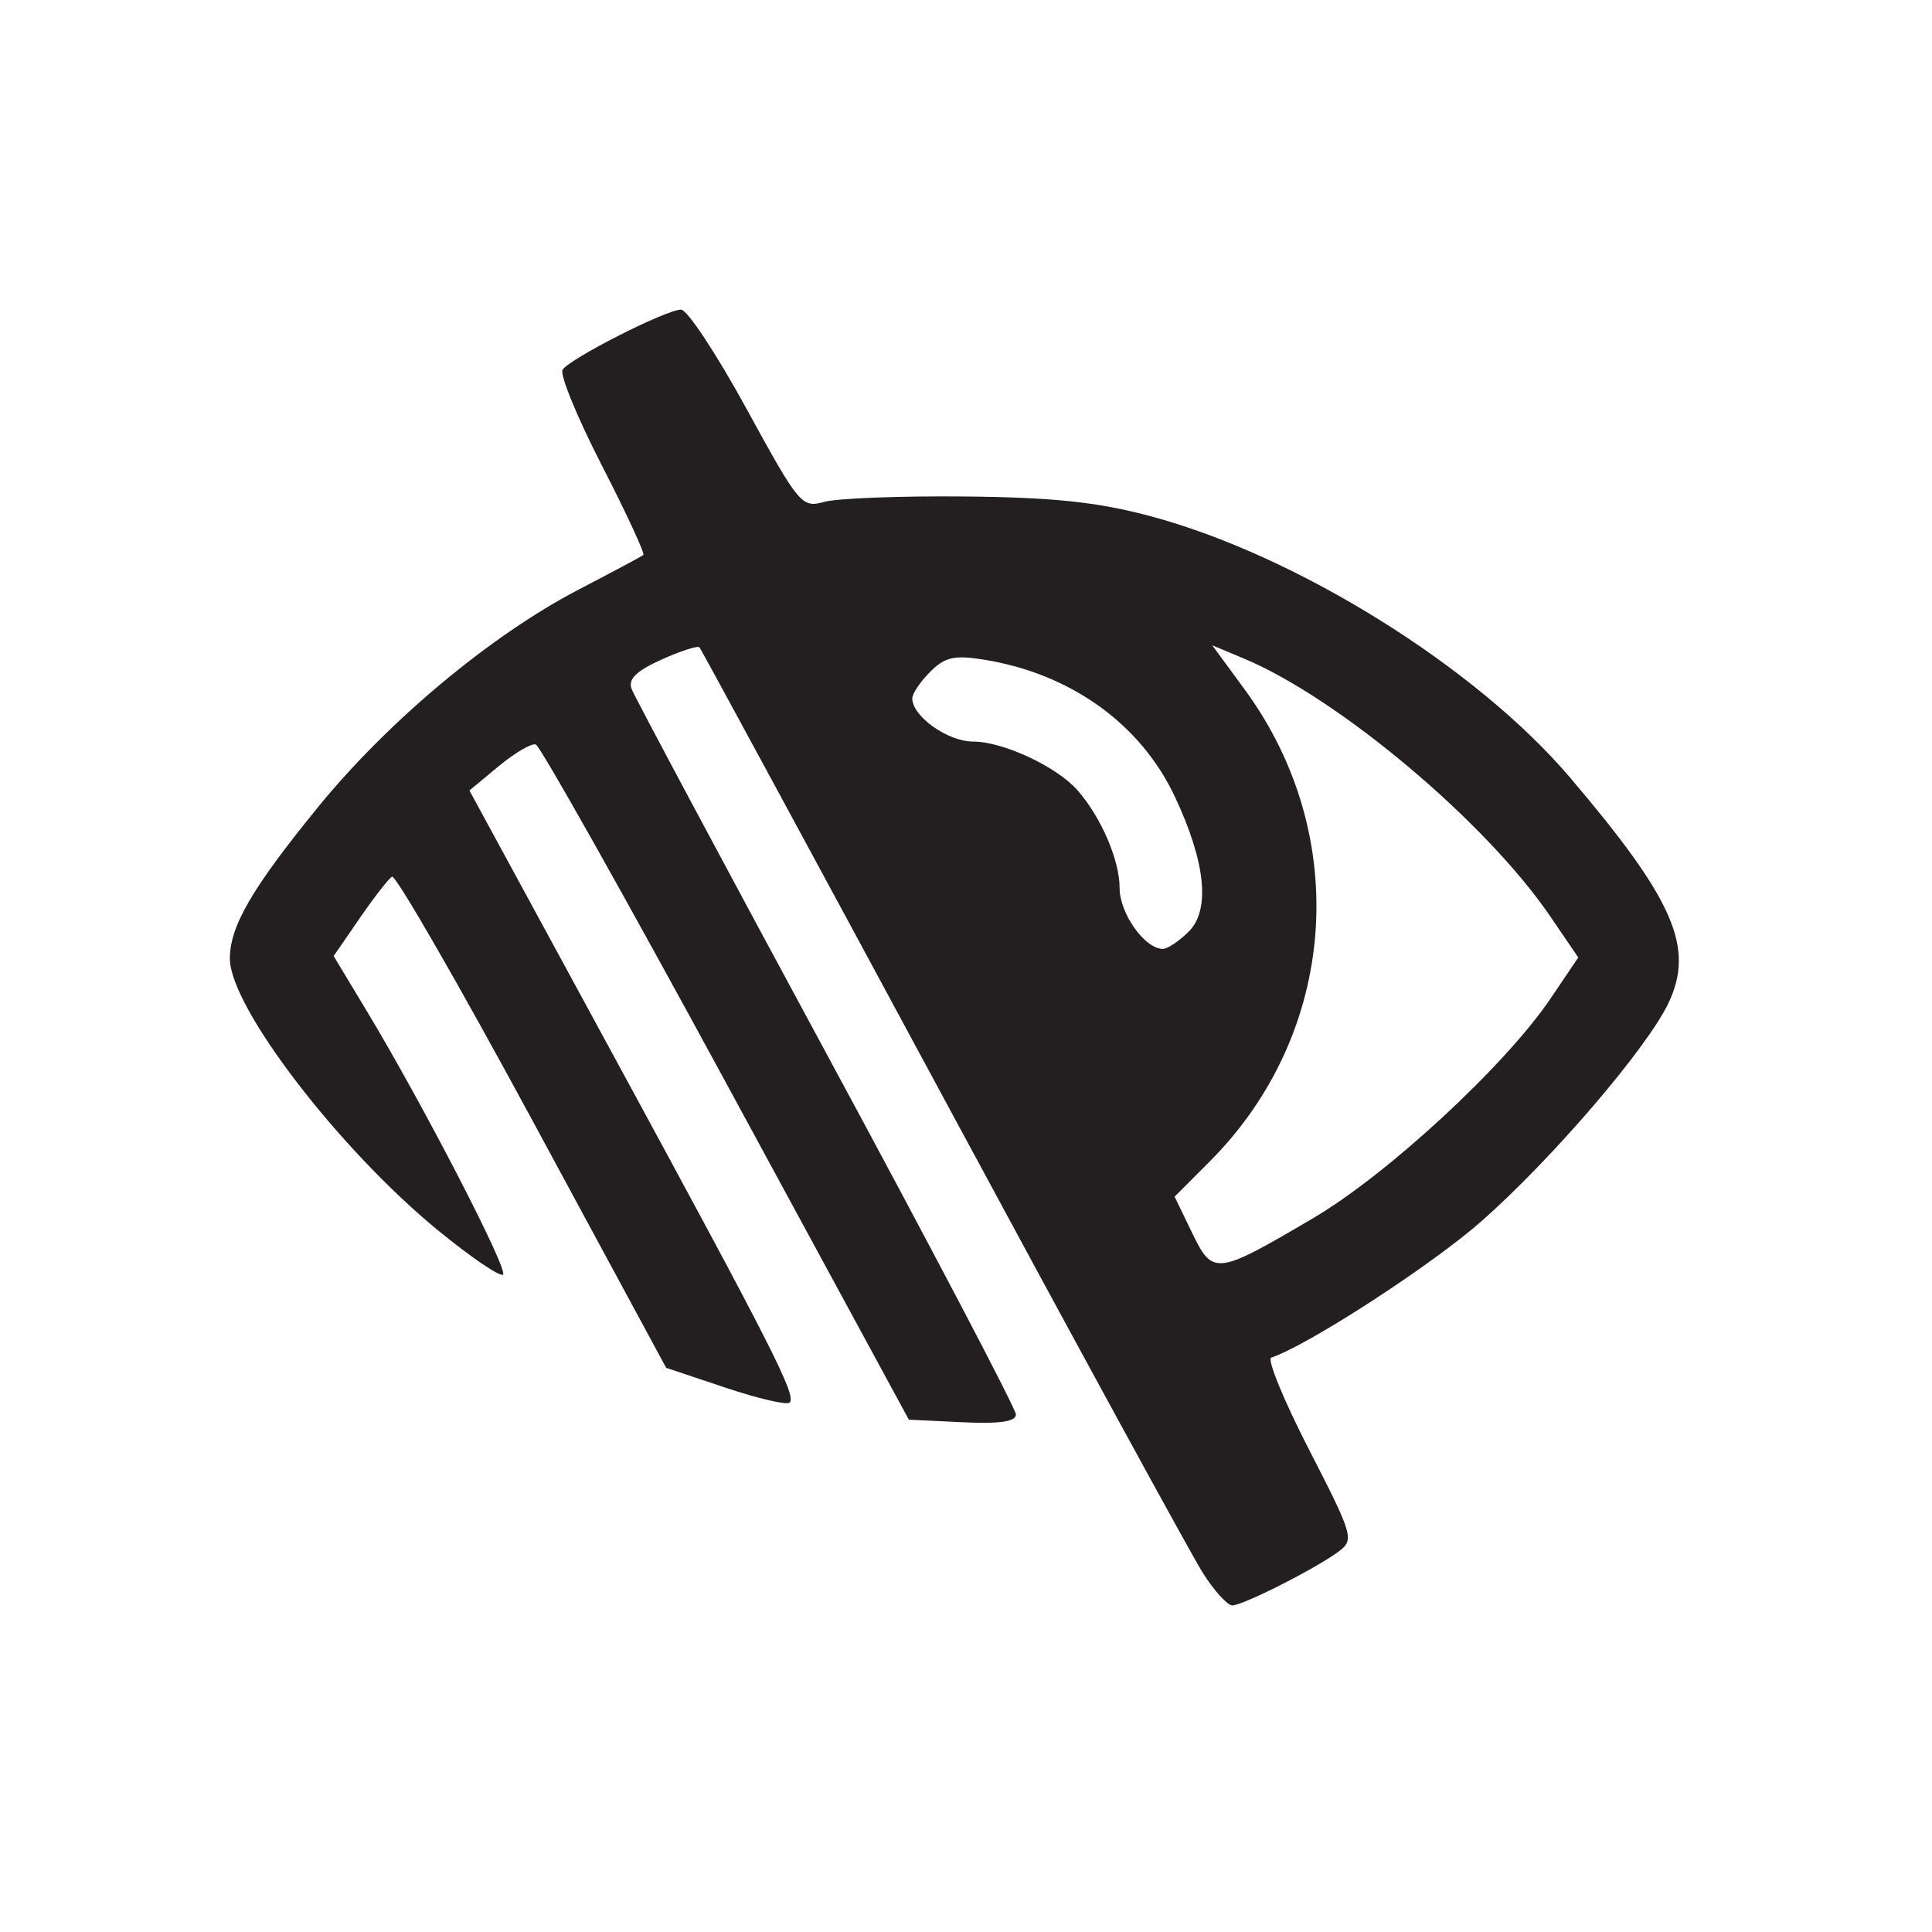 <?xml version="1.0" encoding="UTF-8" standalone="no"?>
<!-- Created with Inkscape (http://www.inkscape.org/) -->

<svg
   xmlns:dc="http://purl.org/dc/elements/1.1/"
   xmlns:cc="http://creativecommons.org/ns#"
   xmlns:rdf="http://www.w3.org/1999/02/22-rdf-syntax-ns#"
   xmlns:svg="http://www.w3.org/2000/svg"
   xmlns="http://www.w3.org/2000/svg"
   xmlns:sodipodi="http://sodipodi.sourceforge.net/DTD/sodipodi-0.dtd"
   xmlns:inkscape="http://www.inkscape.org/namespaces/inkscape"
   version="1.1"
   id="svg2"
   width="100"
   height="100"
   viewBox="0 0 100 100"
   sodipodi:docname="low-vision.svg"
   inkscape:version="0.92.1 r">
  <defs
     id="defs6" />
  <sodipodi:namedview
     pagecolor="#ffffff"
     bordercolor="#666666"
     borderopacity="1"
     objecttolerance="10"
     gridtolerance="10"
     guidetolerance="10"
     inkscape:pageopacity="0"
     inkscape:pageshadow="2"
     inkscape:window-width="1920"
     inkscape:window-height="1011"
     id="namedview4"
     showgrid="false"
     inkscape:zoom="3.9732667"
     inkscape:cx="37.000218"
     inkscape:cy="47.574196"
     inkscape:window-x="0"
     inkscape:window-y="27"
     inkscape:window-maximized="1"
     inkscape:current-layer="svg2" />
  <g
     id="g3725"
     transform="translate(0.173,0.89)"
     style="display:none">
    <path
       id="path3711"
       d="m 77.741,10.79 c -0.001,0 -0.001,0 -0.002,0 v 0 H 4.36 v 0 C 2.969,10.791 1.841,11.919 1.841,13.311 V 86.69 c 0,1.391 1.128,2.52 2.519,2.521 v 0 h 10e-4 c 0,0 0,0 0.001,0 0.001,0 0,0 0.001,0 h 73.376 v 0 c 10e-4,0 10e-4,0 0.002,0 1.393,0 2.521,-1.129 2.521,-2.521 V 13.311 c 0,-1.393 -1.128,-2.521 -2.521,-2.521 z M 11.862,20.809 H 70.243 V 79.19 H 11.862 Z"
       inkscape:connector-curvature="0"
       style="fill:#231f20" />
    <path
       id="path3713"
       d="m 97.524,63.966 h -2.882 v -7.737 c 0,-0.33 -0.266,-0.596 -0.595,-0.596 h -5.333 c -0.329,0 -0.595,0.266 -0.595,0.596 v 7.736 h -2.883 c -0.223,10e-4 -0.427,0.126 -0.529,0.324 -0.103,0.197 -0.085,0.437 0.045,0.618 l 6.164,8.616 c 0.111,0.156 0.292,0.248 0.483,0.248 0.001,0 0.001,0 0.001,0 0.193,0 0.373,-0.094 0.484,-0.25 l 6.125,-8.615 c 0.129,-0.182 0.146,-0.421 0.043,-0.619 -0.1,-0.197 -0.305,-0.322 -0.528,-0.321 z"
       inkscape:connector-curvature="0"
       style="fill:#231f20" />
    <path
       id="path3715"
       d="m 85.276,36.035 h 2.882 v 7.737 c 0,0.329 0.267,0.595 0.596,0.596 l 5.333,-0.001 c 0.329,0 0.596,-0.266 0.595,-0.595 v -7.737 h 2.883 c 0.223,0 0.427,-0.125 0.529,-0.323 0.102,-0.198 0.085,-0.438 -0.045,-0.618 l -6.164,-8.615 c -0.112,-0.157 -0.292,-0.25 -0.483,-0.25 -0.001,0 -0.001,0 -0.001,0 -0.193,0.002 -0.373,0.094 -0.485,0.252 l -6.124,8.614 c -0.129,0.181 -0.146,0.42 -0.044,0.618 0.1,0.197 0.305,0.322 0.528,0.322 z"
       inkscape:connector-curvature="0"
       style="fill:#231f20" />
    <circle
       id="circle3717"
       r="4.955"
       cy="31.993"
       cx="27.998"
       style="fill:#231f20" />
    <path
       id="path3719"
       d="M 37.38,38.28 V 38.256 H 19.628 v 0.017 c -1.283,0 -2.323,1.036 -2.332,2.316 h -0.002 v 14.04 h 0.023 c -0.001,0.535 0.202,1.07 0.61,1.478 0.813,0.814 2.133,0.814 2.947,0 0.407,-0.408 0.61,-0.943 0.609,-1.478 h 0.005 V 44.93 44.827 h 0.006 c 0.015,-0.354 0.302,-0.638 0.66,-0.638 0.358,0 0.646,0.283 0.661,0.638 h 0.006 v 0.103 6.254 19.344 c 0.002,1.345 1.091,2.434 2.437,2.434 1.345,0 2.437,-1.091 2.437,-2.437 V 57.584 h 0.018 c 0,-0.373 0.302,-0.675 0.675,-0.675 0.373,0 0.675,0.302 0.675,0.675 h 0.017 v 12.941 c 0,1.346 1.092,2.437 2.437,2.437 1.346,0 2.437,-1.091 2.437,-2.437 V 57.584 51.185 44.931 44.828 c 0,-0.369 0.298,-0.667 0.666,-0.667 0.367,0 0.665,0.298 0.665,0.667 v 0.103 9.699 h 0.023 c -10e-4,0.535 0.202,1.07 0.61,1.478 0.814,0.814 2.133,0.814 2.947,0 0.408,-0.408 0.611,-0.943 0.61,-1.478 h 0.004 V 40.59 C 39.477,39.383 38.556,38.401 37.38,38.28 Z"
       inkscape:connector-curvature="0"
       style="fill:#231f20" />
    <circle
       id="circle3721"
       r="4.955"
       cy="31.993"
       cx="53.331"
       style="display:inline;fill:#231f20" />
    <path
       id="path3723"
       d="M 62.713,38.28 V 38.256 H 44.961 v 0.017 c -1.283,0 -2.323,1.036 -2.332,2.316 h -0.002 v 14.04 h 0.023 c -10e-4,0.535 0.202,1.07 0.61,1.478 0.813,0.814 2.133,0.814 2.947,0 0.407,-0.408 0.61,-0.943 0.609,-1.478 h 0.005 V 44.93 44.827 h 0.006 c 0.015,-0.354 0.302,-0.638 0.66,-0.638 0.358,0 0.646,0.283 0.661,0.638 h 0.006 v 0.103 6.254 19.344 c 0.002,1.345 1.091,2.434 2.437,2.434 1.345,0 2.437,-1.091 2.437,-2.437 V 57.584 h 0.018 c 0,-0.373 0.302,-0.675 0.675,-0.675 0.373,0 0.675,0.302 0.675,0.675 h 0.017 v 12.941 c 0,1.346 1.092,2.437 2.437,2.437 1.346,0 2.437,-1.091 2.437,-2.437 V 57.584 51.185 44.931 44.828 c 0,-0.369 0.298,-0.667 0.666,-0.667 0.367,0 0.665,0.298 0.665,0.667 v 0.103 9.699 h 0.023 c -10e-4,0.535 0.202,1.07 0.61,1.478 0.814,0.814 2.133,0.814 2.947,0 0.408,-0.408 0.611,-0.943 0.61,-1.478 h 0.004 V 40.59 c -0.003,-1.207 -0.923,-2.189 -2.099,-2.31 z"
       inkscape:connector-curvature="0"
       style="fill:#231f20" />
  </g>
  <path
     style="display:none;fill:#231f20;fill-opacity:1;stroke-width:0.448"
     d="m 14.918,85.601 c -3.165,-3.178 -4.12,-4.407 -3.918,-5.043 0.147,-0.462 5.716,-6.285 12.374,-12.939 l 12.107,-12.099 4.818,4.82 4.818,4.82 -12.343,12.322 c -6.789,6.777 -12.642,12.322 -13.007,12.322 -0.366,0 -2.548,-1.891 -4.85,-4.203 z m 26.445,3.361 c -0.523,-0.523 -0.952,-1.355 -0.952,-1.848 0,-1.281 1.582,-2.689 3.026,-2.692 2.384,-0.005 4.708,-0.981 6.693,-2.81 2.715,-2.502 3.273,-3.758 3.759,-8.458 0.536,-5.177 1.669,-7.748 5.504,-12.481 1.7,-2.098 3.594,-4.893 4.209,-6.211 0.992,-2.124 1.097,-2.837 0.922,-6.275 -0.153,-3.01 -0.467,-4.443 -1.403,-6.399 -1.427,-2.982 -4.138,-6.183 -6.771,-7.994 -5.218,-3.59 -12.785,-4.162 -18.414,-1.391 -3.297,1.623 -6.666,4.691 -8.399,7.65 -1.355,2.313 -2.572,6.587 -2.572,9.032 0,1.221 -0.269,1.862 -0.996,2.371 -1.435,1.005 -2.394,0.864 -3.475,-0.51 -0.815,-1.037 -0.907,-1.561 -0.647,-3.698 1.039,-8.536 5.867,-15.555 13.255,-19.27 16.605,-8.351 35.99,4.444 34.801,22.971 -0.275,4.285 -1.585,7.082 -5.707,12.187 -4.248,5.261 -4.583,5.977 -5.024,10.757 -0.283,3.062 -0.697,4.695 -1.722,6.778 -2.389,4.858 -7.271,8.32 -12.616,8.948 -2.198,0.258 -2.639,0.175 -3.47,-0.656 z M 31.84,51.201 c -0.828,-0.828 -0.914,-1.274 -0.659,-3.438 0.591,-5.03 3.679,-9.37 8.271,-11.625 2.174,-1.067 3.064,-1.24 6.339,-1.226 2.903,0.012 4.309,0.243 5.906,0.969 4.667,2.121 8.131,6.834 8.707,11.847 0.253,2.198 0.167,2.644 -0.662,3.474 -0.523,0.523 -1.355,0.952 -1.848,0.952 -1.328,0 -2.689,-1.596 -2.689,-3.152 0,-4.596 -4.569,-8.93 -9.413,-8.93 -4.844,0 -9.413,4.335 -9.413,8.93 0,1.556 -1.362,3.152 -2.689,3.152 -0.493,0 -1.325,-0.428 -1.848,-0.952 z m 38.351,-15.875 c -0.962,-1.646 -2.827,-4.113 -4.143,-5.483 l -2.393,-2.491 6.194,-6.206 c 3.407,-3.413 6.575,-6.327 7.04,-6.475 1.219,-0.387 9.459,7.852 9.072,9.071 -0.147,0.464 -3.362,3.934 -7.144,7.71 l -6.876,6.865 z"
     id="path8544"
     inkscape:connector-curvature="0" />
  <path
     style="fill:#231f20;fill-opacity:1;stroke-width:0.447"
     d="M 62.262,81.419 C 61.675,80.497 55.608,69.38 48.779,56.715 41.95,44.05 36.292,33.606 36.206,33.506 c -0.086,-0.1 -0.972,0.186 -1.968,0.635 -1.309,0.59 -1.738,1.013 -1.545,1.523 0.147,0.388 4.682,8.876 10.079,18.861 5.397,9.985 9.812,18.395 9.812,18.689 0,0.371 -0.847,0.493 -2.771,0.401 L 47.042,73.482 37.591,56.069 c -5.198,-9.577 -9.635,-17.469 -9.86,-17.537 -0.225,-0.068 -1.09,0.44 -1.922,1.129 l -1.512,1.253 7.392,13.601 c 8.321,15.31 9.546,17.721 9.184,18.083 -0.14,0.14 -1.635,-0.208 -3.323,-0.773 l -3.069,-1.026 -6.929,-12.815 C 23.741,50.936 20.473,45.262 20.289,45.376 c -0.184,0.113 -0.938,1.084 -1.676,2.158 l -1.343,1.951 1.707,2.833 c 2.889,4.794 7.331,13.384 7.061,13.654 -0.141,0.141 -1.648,-0.883 -3.349,-2.274 -5.129,-4.196 -10.782,-11.567 -10.791,-14.069 -0.006,-1.676 1.131,-3.636 4.531,-7.814 3.656,-4.493 8.973,-8.933 13.537,-11.306 1.742,-0.906 3.241,-1.708 3.332,-1.783 0.09,-0.075 -0.876,-2.161 -2.147,-4.636 -1.271,-2.475 -2.186,-4.702 -2.032,-4.95 0.354,-0.573 5.36,-3.114 6.134,-3.114 0.319,0 1.846,2.315 3.393,5.144 2.714,4.962 2.855,5.132 4.015,4.807 0.661,-0.185 3.919,-0.311 7.239,-0.279 4.597,0.044 6.889,0.285 9.613,1.01 7.569,2.014 16.884,7.811 21.752,13.538 5.385,6.334 6.46,8.796 5.094,11.673 -1.11,2.339 -6.042,8.091 -9.689,11.3 -2.595,2.283 -8.965,6.415 -10.87,7.05 -0.231,0.077 0.65,2.224 1.959,4.77 2.278,4.434 2.343,4.657 1.538,5.261 -1.158,0.869 -4.958,2.796 -5.514,2.796 -0.251,0 -0.936,-0.755 -1.522,-1.677 z m 5.714,-18.372 c 3.85,-2.266 9.944,-7.904 12.28,-11.363 l 1.435,-2.124 -1.446,-2.124 C 76.923,42.555 69.294,36.137 64.367,34.078 l -1.621,-0.677 1.674,2.281 c 5.567,7.584 4.816,17.797 -1.798,24.428 l -1.825,1.83 0.901,1.861 c 1.081,2.231 1.238,2.213 6.278,-0.753 z M 61.532,48.215 c 1.128,-1.128 0.868,-3.611 -0.735,-7.007 -1.768,-3.745 -5.39,-6.341 -9.855,-7.062 -1.543,-0.249 -2.028,-0.141 -2.795,0.626 -0.51,0.51 -0.928,1.129 -0.928,1.375 0,0.932 1.835,2.236 3.148,2.236 1.552,0 4.329,1.296 5.406,2.523 1.218,1.387 2.178,3.616 2.178,5.056 0,1.317 1.302,3.152 2.236,3.152 0.246,0 0.852,-0.404 1.346,-0.899 z"
     id="path8576"
     inkscape:connector-curvature="0" />
</svg>
